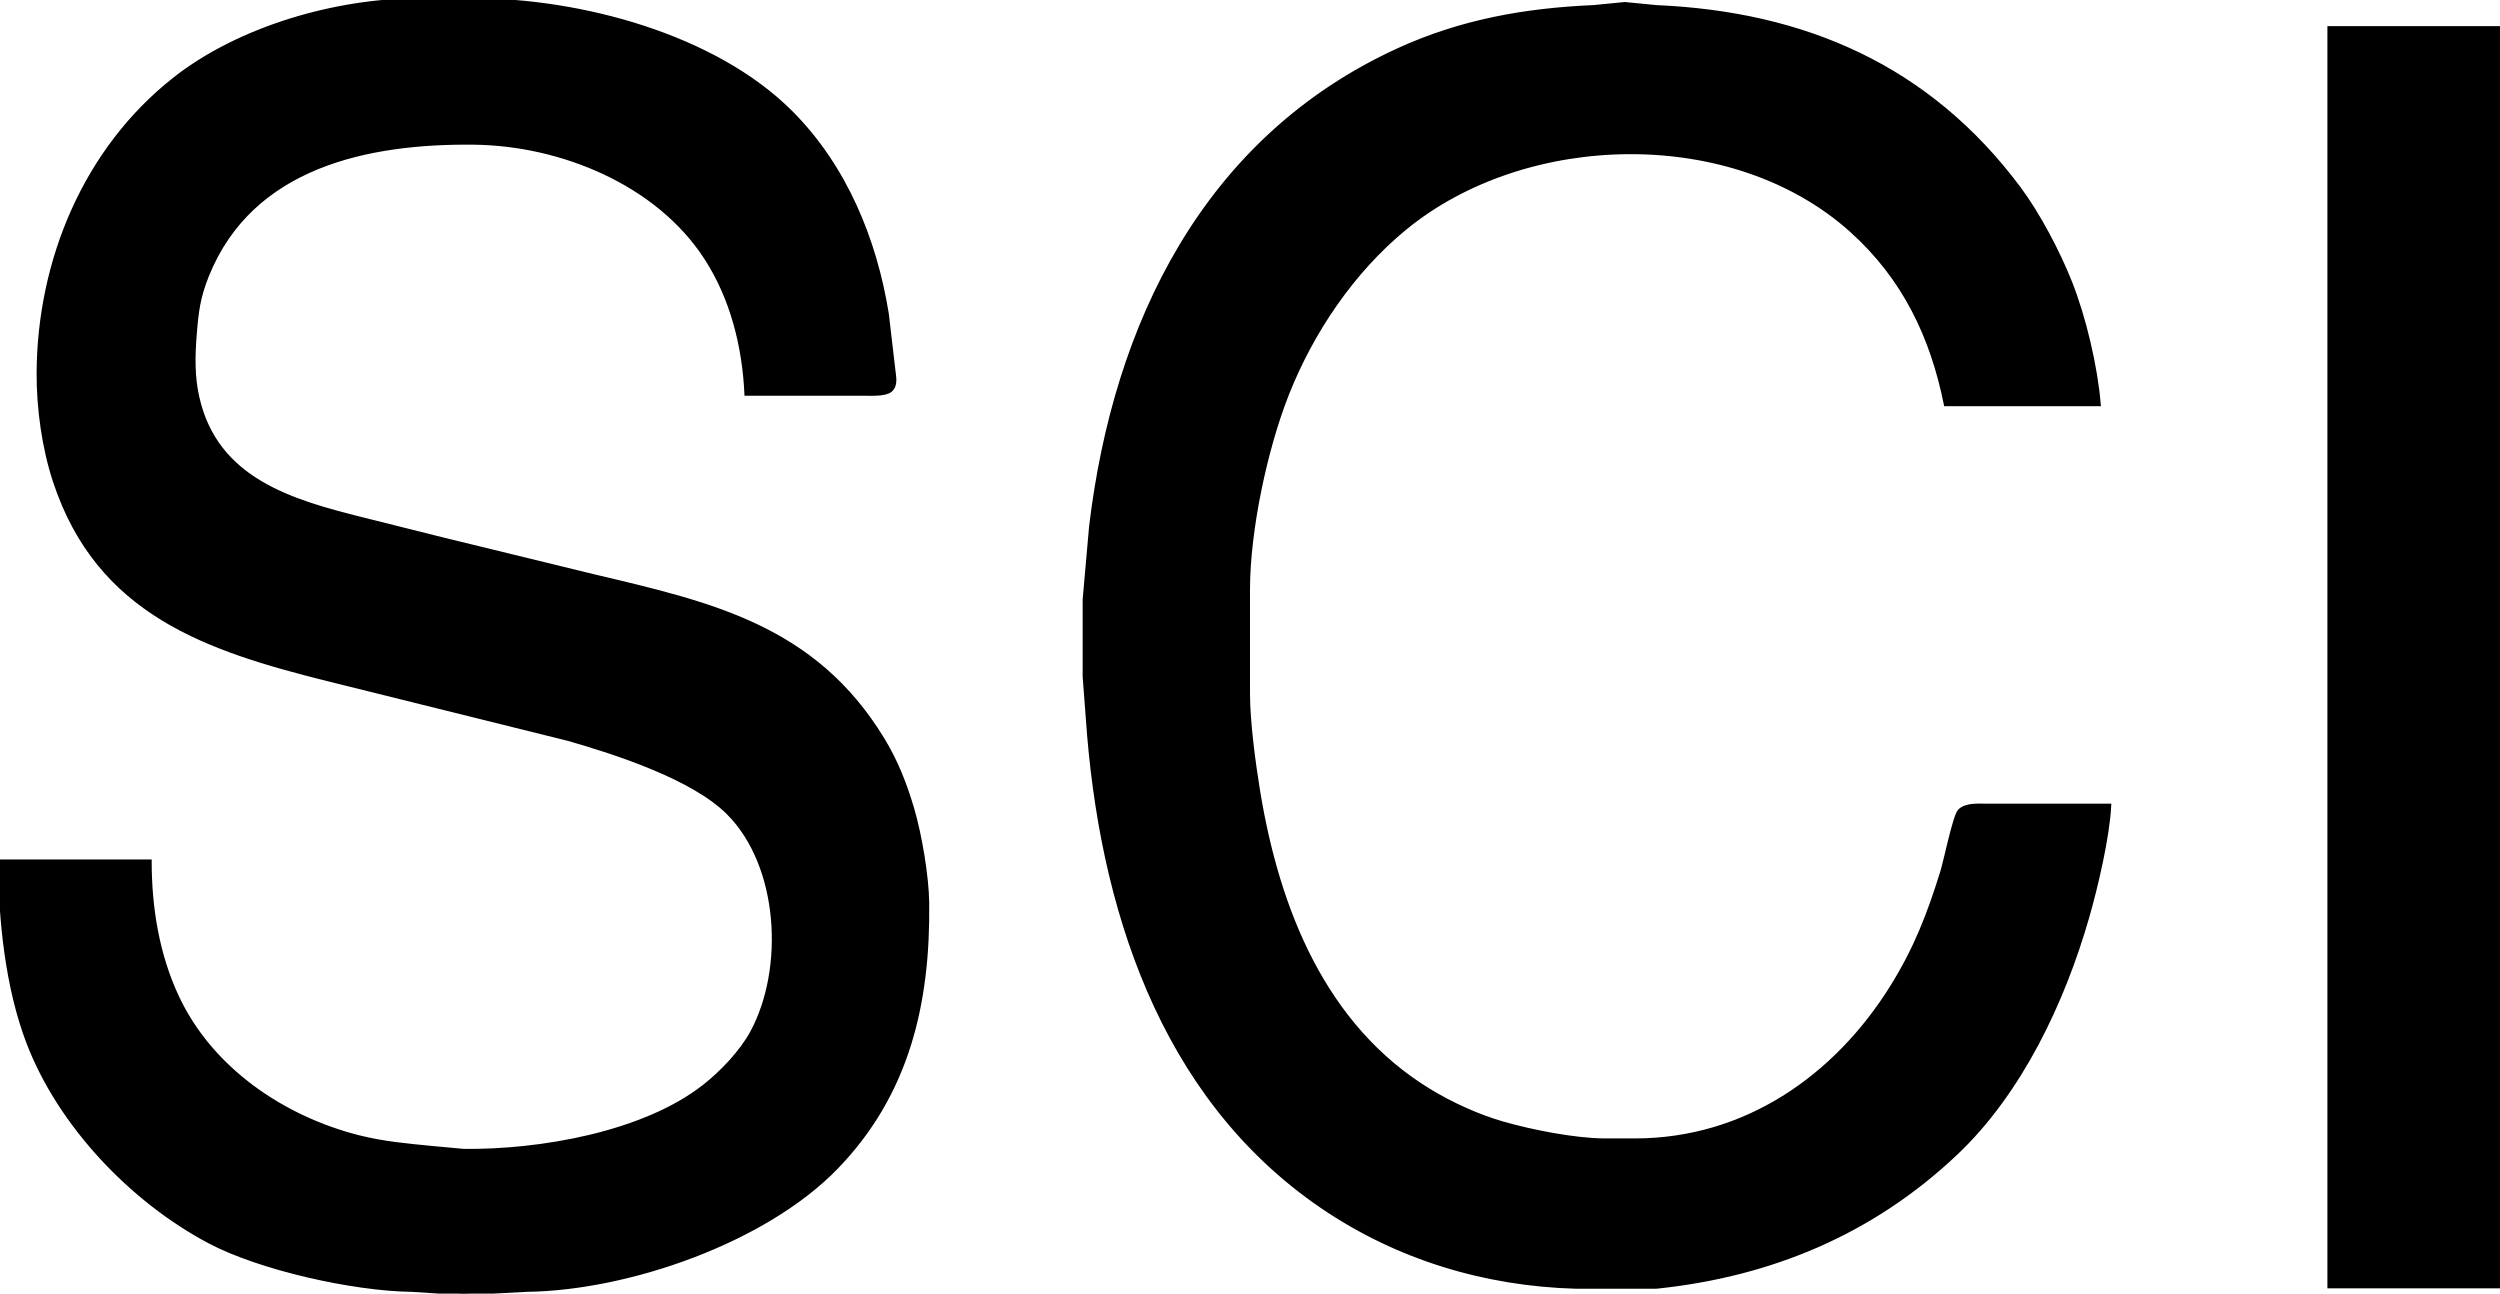 <?xml version="1.0" encoding="UTF-8" standalone="no"?>
<svg 
     width="717" 
	 height="371"
     viewBox="0 0 717 371">
  <path id="Selection"
        fill="#000000" stroke="black" stroke-width="1"
        d="M 43.00,247.00
           C 43.00,247.00 0.00,247.00 0.00,247.00
             0.00,263.77 2.04,283.26 8.06,299.00
             17.12,322.68 37.74,344.31 60.00,356.11
             74.60,363.85 101.44,369.80 118.00,370.00
             118.00,370.00 133.00,370.96 133.00,370.96
             133.00,370.96 151.00,370.00 151.00,370.00
             180.16,369.65 219.39,355.99 239.83,334.91
             260.41,313.69 266.33,287.62 266.00,259.00
             265.91,251.31 263.89,239.42 261.71,232.00
             259.61,224.88 257.06,218.35 253.19,212.00
             233.50,179.69 203.93,173.16 170.00,165.12
             170.00,165.12 127.00,154.63 127.00,154.63
             127.00,154.63 104.00,148.87 104.00,148.87
             83.60,143.77 62.03,137.65 56.68,114.00
             55.31,107.96 55.44,102.09 55.92,96.00
             56.43,89.44 56.94,85.23 59.45,79.00
             72.17,47.48 105.56,40.65 136.00,41.00
             160.91,41.30 188.56,52.54 202.45,74.00
             209.96,85.60 213.37,99.33 214.00,113.00
             214.00,113.00 248.00,113.00 248.00,113.00
             249.94,113.00 253.86,113.23 255.39,111.98
             257.16,110.52 256.48,107.95 256.28,106.00
             256.28,106.00 254.41,90.00 254.41,90.00
             250.96,68.61 242.36,47.69 226.83,32.17
             204.89,10.22 166.44,0.05 136.00,0.00
             136.00,0.00 120.00,0.00 120.00,0.00
             96.39,0.04 68.65,7.97 50.00,22.67
             24.39,42.84 11.14,74.80 11.00,107.00
             10.96,117.08 12.51,128.42 15.67,138.00
             28.15,175.88 59.20,186.17 94.00,194.87
             94.00,194.87 163.00,212.00 163.00,212.00
             176.76,215.95 198.73,223.07 208.83,233.17
             223.91,248.25 225.50,277.74 215.68,296.00
             212.64,301.64 207.02,307.54 202.00,311.48
             184.61,325.16 154.73,330.25 133.00,330.00
             133.00,330.00 124.00,329.17 124.00,329.17
             116.83,328.47 110.05,327.88 103.00,326.11
             81.27,320.65 60.59,306.65 50.89,286.00
             45.18,273.85 43.00,260.33 43.00,247.00 Z
           M 605.00,231.00
           C 605.00,231.00 570.00,231.00 570.00,231.00
             567.55,231.00 563.72,230.62 561.93,232.60
             560.53,234.16 557.95,246.85 556.98,250.00
             553.20,262.20 549.37,272.09 542.58,283.00
             526.33,309.09 500.41,326.95 469.00,327.00
             469.00,327.00 460.00,327.00 460.00,327.00
             451.39,326.90 439.33,324.53 431.00,322.14
             423.91,320.11 416.30,316.63 410.00,312.80
             379.60,294.31 366.43,260.52 360.92,227.00
             359.60,218.96 358.01,207.02 358.00,199.00
             358.00,199.00 358.00,169.00 358.00,169.00
             358.03,152.05 362.96,128.76 369.20,113.00
             376.32,95.03 387.99,77.77 403.00,65.46
             437.65,37.05 497.10,35.65 531.00,66.17
             546.02,79.69 554.06,96.43 558.00,116.00
             558.00,116.00 602.00,116.00 602.00,116.00
             601.12,105.18 597.79,91.08 593.80,81.00
             590.37,72.34 584.65,61.44 579.10,54.00
             553.09,19.12 517.50,3.81 475.00,1.96
             475.00,1.96 466.00,1.08 466.00,1.08
             466.00,1.08 457.00,1.96 457.00,1.96
             437.39,2.81 419.02,6.06 401.00,14.31
             345.46,39.74 319.77,93.06 312.85,151.00
             312.85,151.00 311.00,172.00 311.00,172.00
             311.00,172.00 311.00,194.00 311.00,194.00
             311.00,194.00 311.91,206.00 311.91,206.00
             315.58,259.34 332.68,314.32 379.00,345.97
             400.68,360.79 425.86,368.39 452.00,369.11
             452.00,369.11 461.00,369.11 461.00,369.11
             461.00,369.11 475.00,369.11 475.00,369.11
             507.79,365.71 536.86,353.62 560.96,330.83
             579.54,313.26 591.74,287.27 598.71,263.00
             601.21,254.29 604.59,239.89 605.00,231.00 Z
           M 668.00,8.00
           C 668.00,8.00 668.00,369.00 668.00,369.00
             668.00,369.00 717.00,369.00 717.00,369.00
             717.00,369.00 717.00,8.00 717.00,8.00
             717.00,8.00 668.00,8.00 668.00,8.00 Z" />
</svg>
